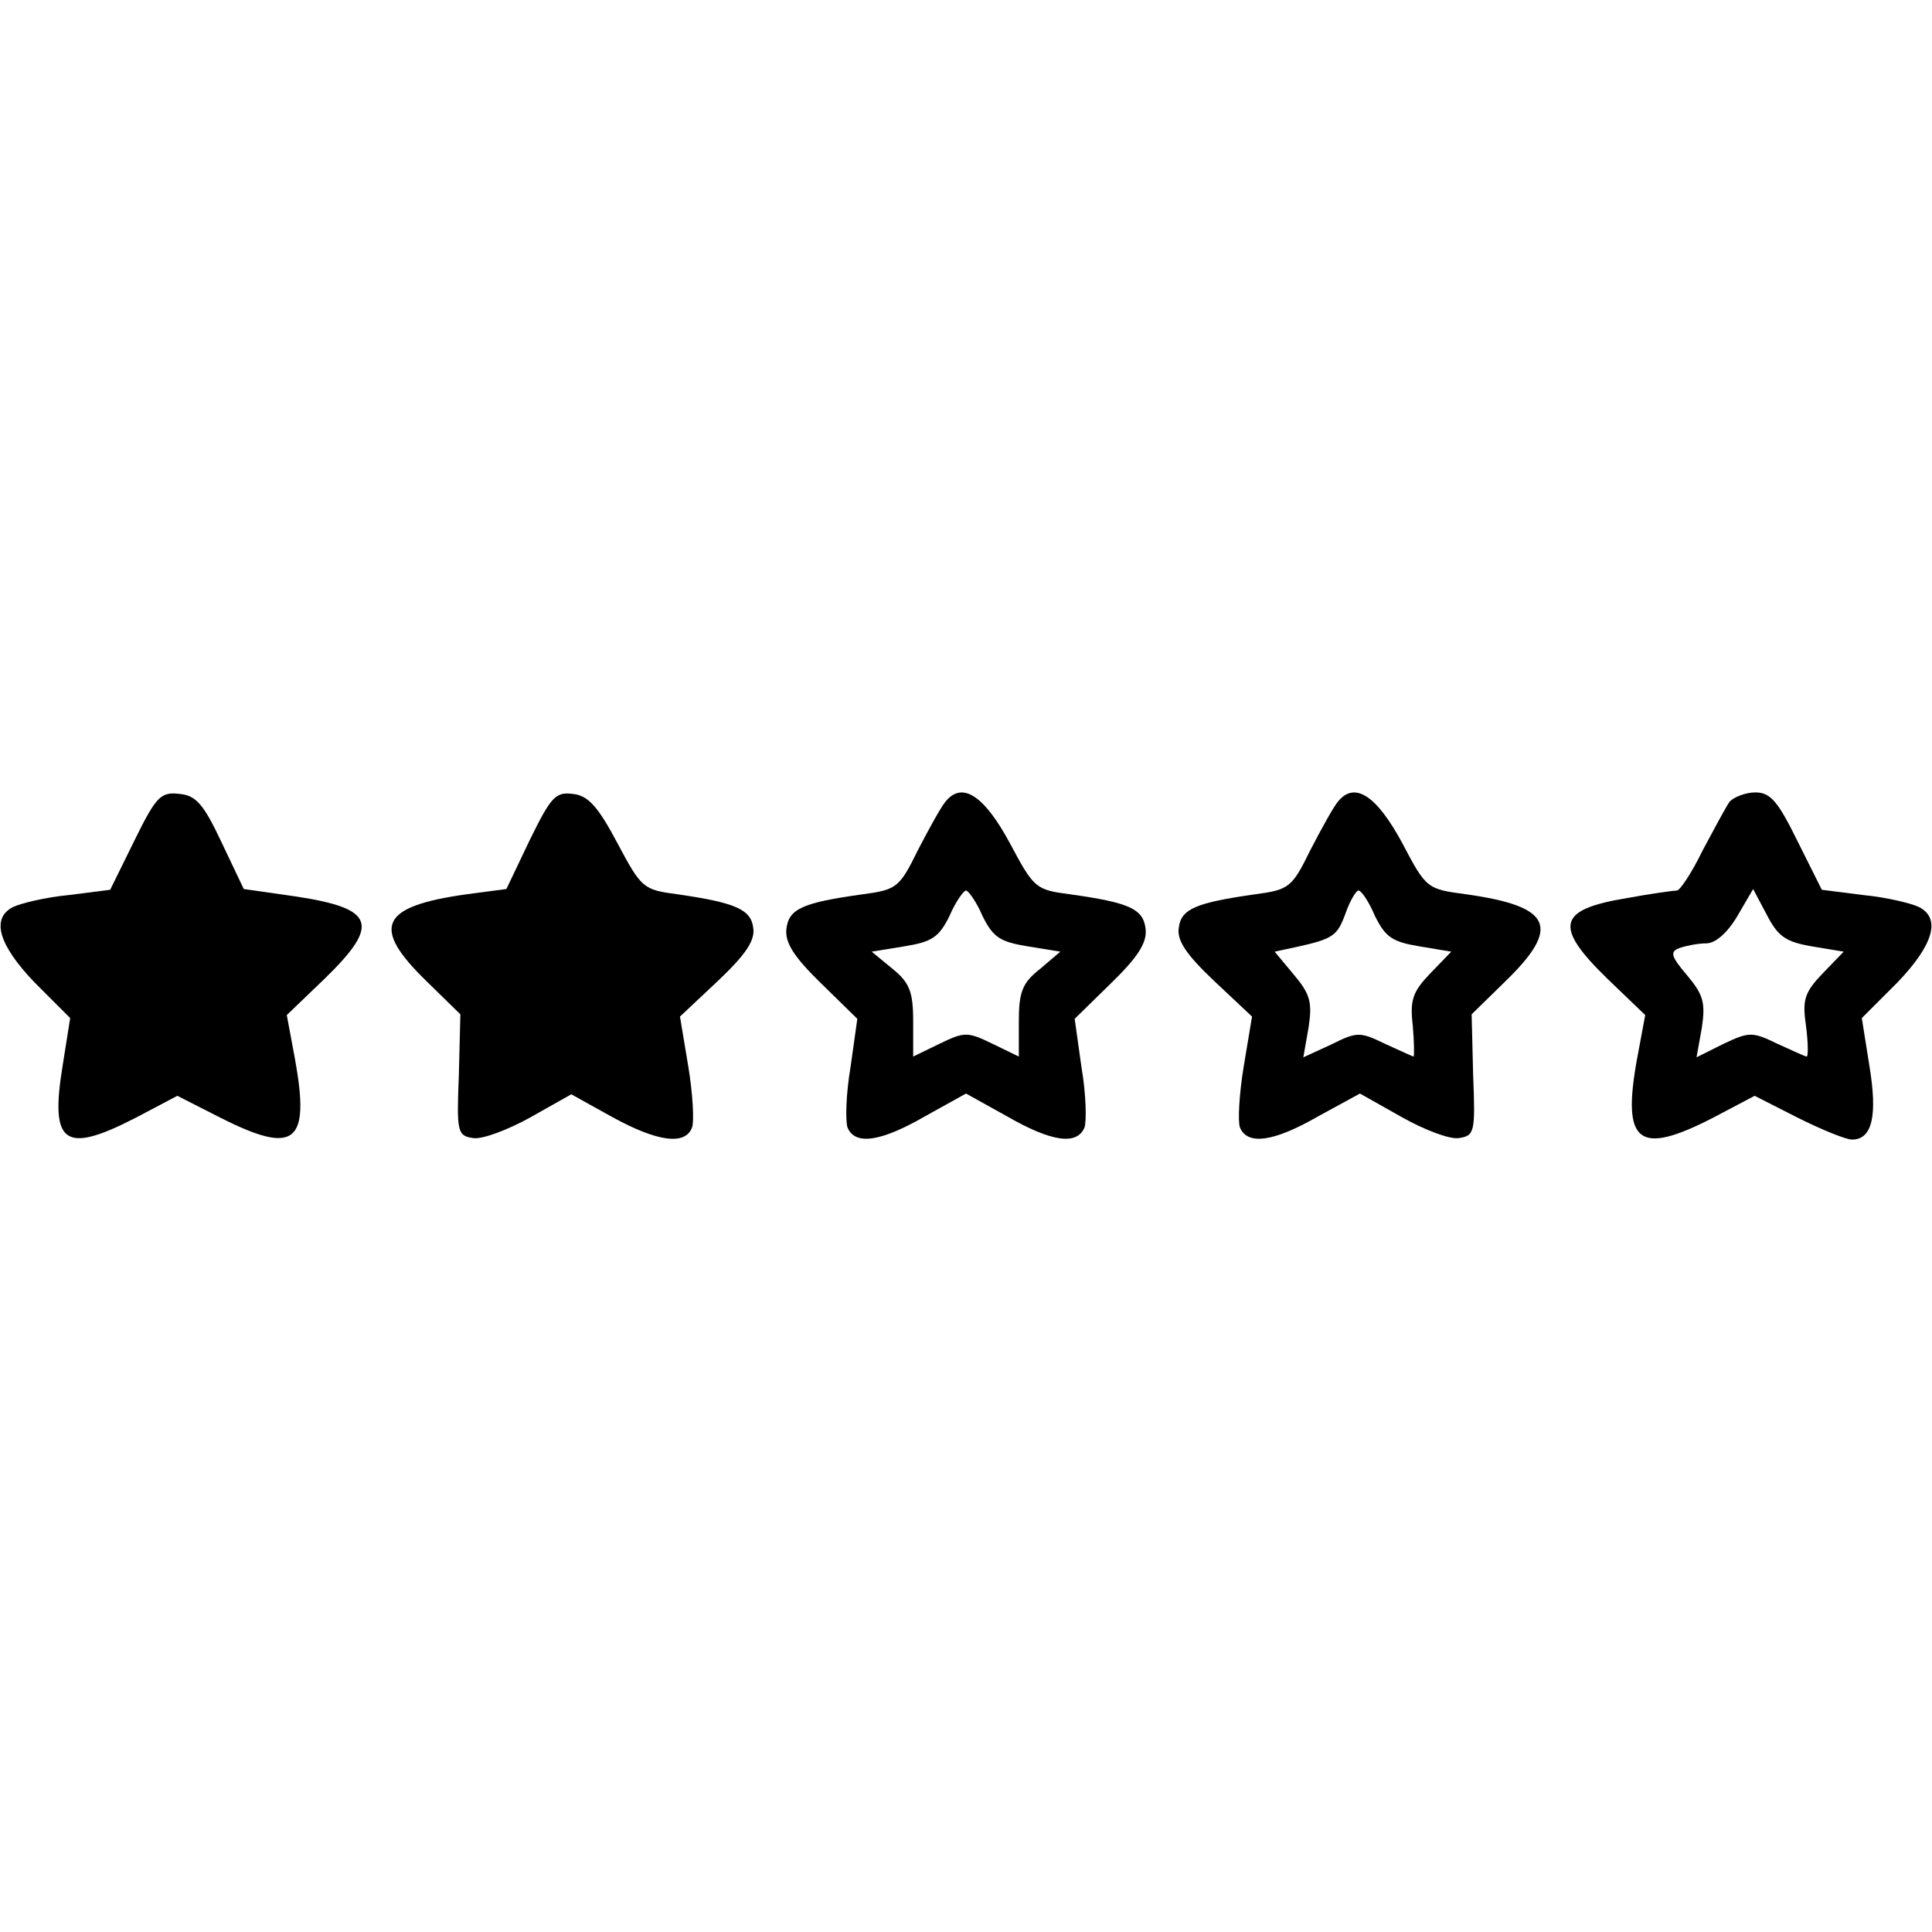 <?xml version="1.0" standalone="no"?>
<!DOCTYPE svg PUBLIC "-//W3C//DTD SVG 20010904//EN"
 "http://www.w3.org/TR/2001/REC-SVG-20010904/DTD/svg10.dtd">
<svg version="1.0" xmlns="http://www.w3.org/2000/svg"
 width="256pt" height="256pt" viewBox="0 0 256 256"
 preserveAspectRatio="xMidYMid meet">
<g transform="translate(0,256) scale(0.1,-0.1)"
fill="#000000" stroke="none">
<path d="M178 1446 l-32 -65 -55 -7 c-31 -3 -64 -11 -74 -16 -29 -15 -19 -50
29 -100 l47 -47 -10 -63 c-17 -104 2 -118 97 -69 l55 29 57 -29 c99 -50 119
-34 99 77 l-11 59 50 48 c74 72 67 93 -37 109 l-70 10 -29 61 c-24 51 -34 63
-56 65 -25 3 -31 -3 -60 -62z"/>
<path d="M702 1447 l-31 -65 -53 -7 c-114 -16 -127 -43 -53 -115 l45 -44 -2
-81 c-3 -75 -2 -80 19 -83 12 -2 46 11 75 27 l55 31 54 -30 c60 -33 97 -38
106 -14 3 8 1 45 -5 81 l-11 66 50 47 c37 35 50 54 47 71 -3 24 -24 33 -100
44 -46 6 -48 8 -80 68 -26 49 -39 63 -59 65 -23 3 -29 -4 -57 -61z"/>
<path d="M1253 1498 c-6 -7 -22 -36 -37 -65 -24 -49 -28 -52 -73 -58 -79 -11
-98 -19 -101 -46 -2 -18 10 -37 46 -72 l48 -47 -9 -64 c-6 -35 -7 -71 -4 -80
10 -24 44 -19 103 15 l54 30 54 -30 c59 -34 93 -39 103 -15 3 9 2 45 -4 80
l-9 64 48 47 c36 35 48 54 46 72 -3 27 -22 35 -100 46 -46 6 -48 8 -80 68 -34
63 -63 82 -85 55z m49 -152 c14 -28 23 -34 60 -40 l43 -7 -27 -23 c-23 -18
-28 -30 -28 -69 l0 -47 -35 17 c-33 16 -37 16 -70 0 l-35 -17 0 47 c0 39 -5
51 -27 69 l-28 23 43 7 c37 6 46 12 60 40 8 19 19 34 22 34 3 0 14 -15 22 -34z"/>
<path d="M1773 1498 c-6 -7 -22 -36 -37 -65 -24 -49 -28 -52 -73 -58 -77 -11
-98 -19 -101 -44 -3 -17 10 -36 47 -71 l50 -47 -11 -66 c-6 -36 -8 -73 -5 -81
10 -24 45 -19 104 15 l55 30 55 -31 c30 -17 64 -30 76 -28 21 3 22 8 19 83
l-2 81 45 44 c74 72 61 99 -52 115 -52 7 -53 7 -85 68 -34 63 -63 82 -85 55z
m49 -152 c14 -28 23 -34 59 -40 l42 -7 -28 -29 c-23 -24 -27 -35 -23 -69 2
-23 2 -41 1 -41 -1 0 -18 8 -38 17 -33 16 -37 16 -71 -1 l-37 -17 7 40 c5 33
2 44 -20 70 l-25 30 28 6 c50 11 55 15 66 45 6 17 14 30 17 30 4 0 14 -15 22
-34z"/>
<path d="M2292 1498 c-5 -7 -21 -37 -36 -65 -14 -29 -30 -53 -34 -53 -4 0 -34
-4 -66 -10 -92 -15 -98 -37 -26 -107 l50 -48 -11 -59 c-20 -111 2 -128 101
-77 l55 29 57 -29 c32 -16 64 -29 72 -29 27 0 34 32 23 98 l-10 63 47 47 c48
50 58 85 29 100 -10 5 -43 13 -74 16 l-55 7 -32 64 c-26 53 -36 65 -56 65 -13
0 -28 -6 -34 -12z m109 -192 l42 -7 -28 -29 c-24 -25 -27 -35 -22 -69 3 -23 3
-41 1 -41 -2 0 -19 8 -39 17 -33 16 -37 16 -71 0 l-36 -18 7 39 c5 33 2 44
-19 69 -22 26 -24 32 -10 37 9 3 24 6 35 6 12 0 28 14 41 36 l21 36 18 -34
c15 -29 25 -36 60 -42z"/>
</g>
</svg>
